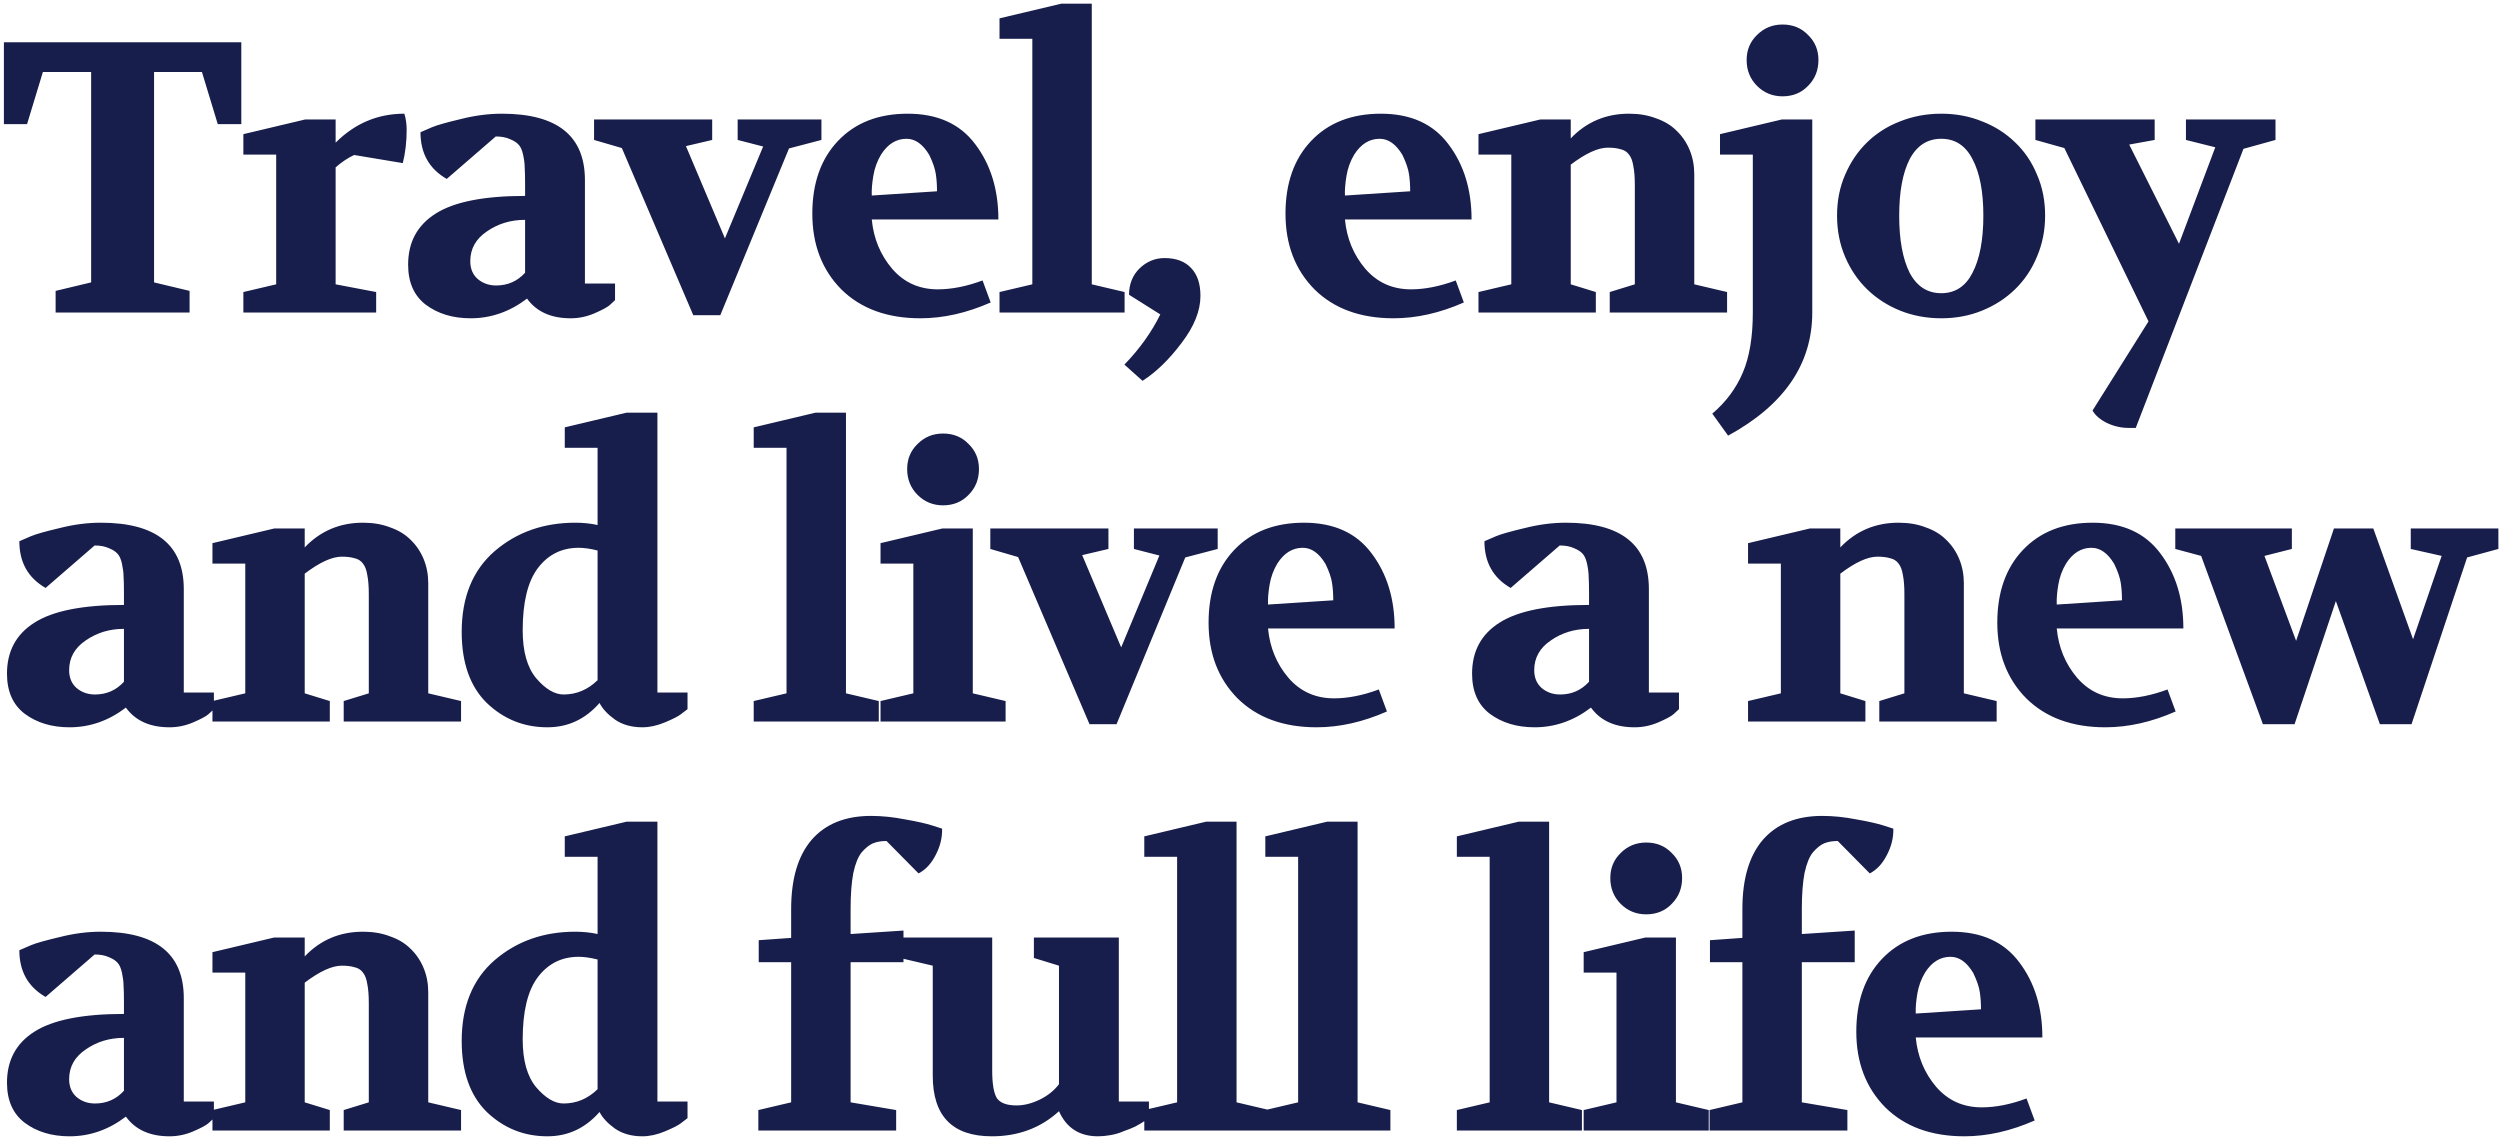 <svg width="544" height="248" viewBox="0 0 544 248" fill="none" xmlns="http://www.w3.org/2000/svg">
<path d="M0.848 27.008V9.2H52.508V27.008H47.384L43.94 15.668H33.524V61.448L41.252 63.296V68H12.104V63.296L19.832 61.448V15.668H9.332L5.888 27.008H0.848ZM52.957 68V63.548L60.097 61.868V33.644H52.957V29.192L66.397 26H73.033V31.04C77.233 26.84 82.217 24.74 87.985 24.74C88.321 25.804 88.489 26.98 88.489 28.268C88.489 30.844 88.209 33.252 87.649 35.492L77.065 33.728C75.721 34.344 74.377 35.24 73.033 36.416V61.868L81.853 63.548V68H52.957ZM88.808 57.584C88.808 52.712 90.796 49.016 94.772 46.496C98.804 43.92 105.3 42.632 114.26 42.632V40.112C114.26 38.432 114.232 37.228 114.176 36.5C114.176 35.716 114.064 34.792 113.84 33.728C113.616 32.664 113.28 31.908 112.832 31.46C112.44 31.012 111.824 30.62 110.984 30.284C110.144 29.892 109.108 29.696 107.876 29.696L97.208 38.936C93.4 36.752 91.496 33.364 91.496 28.772L94.016 27.68C95.08 27.232 97.152 26.644 100.232 25.916C103.312 25.132 106.308 24.74 109.22 24.74C121.26 24.74 127.28 29.556 127.28 39.188V61.7H133.832V65.312C133.552 65.592 133.16 65.956 132.656 66.404C132.152 66.852 131.06 67.44 129.38 68.168C127.7 68.896 125.964 69.26 124.172 69.26C119.916 69.26 116.752 67.832 114.68 64.976C110.928 67.832 106.84 69.26 102.416 69.26C98.552 69.26 95.304 68.28 92.672 66.32C90.096 64.36 88.808 61.448 88.808 57.584ZM102.332 56.828C102.332 58.452 102.864 59.74 103.928 60.692C105.048 61.644 106.392 62.12 107.96 62.12C110.48 62.12 112.58 61.196 114.26 59.348V47.84C111.124 47.84 108.352 48.68 105.944 50.36C103.536 51.984 102.332 54.14 102.332 56.828ZM129.268 30.452V26H154.972V30.452L149.26 31.796L157.744 51.872L166.06 31.88L160.516 30.452V26H178.744V30.452L171.688 32.3L156.736 68.588H150.856L135.316 32.216L129.268 30.452ZM176.762 46.496C176.762 39.888 178.61 34.624 182.306 30.704C186.058 26.728 191.126 24.74 197.51 24.74C204.006 24.74 208.906 26.952 212.21 31.376C215.57 35.8 217.25 41.26 217.25 47.756H189.698C190.09 51.9 191.574 55.484 194.15 58.508C196.726 61.476 200.03 62.96 204.062 62.96C207.086 62.96 210.334 62.316 213.806 61.028L215.57 65.816C210.362 68.112 205.266 69.26 200.282 69.26C193.058 69.26 187.318 67.16 183.062 62.96C178.862 58.704 176.762 53.216 176.762 46.496ZM189.698 42.548L203.894 41.624C203.894 40.28 203.81 39.048 203.642 37.928C203.474 36.752 202.998 35.352 202.214 33.728C200.814 31.376 199.162 30.2 197.258 30.2C195.018 30.2 193.17 31.348 191.714 33.644C190.874 35.044 190.314 36.584 190.034 38.264C189.754 39.944 189.642 41.372 189.698 42.548ZM217.495 68V63.548L224.635 61.868V8.444H217.495V3.992L230.935 0.8H237.571V61.868L244.711 63.548V68H217.495ZM244.67 79.34C247.974 75.924 250.578 72.284 252.482 68.42L245.678 64.136C245.678 61.84 246.434 59.936 247.946 58.424C249.514 56.912 251.334 56.156 253.406 56.156C255.926 56.156 257.858 56.884 259.202 58.34C260.546 59.74 261.218 61.756 261.218 64.388C261.218 67.636 259.846 71.052 257.102 74.636C254.414 78.22 251.586 80.964 248.618 82.868L244.67 79.34ZM279.724 46.496C279.724 39.888 281.572 34.624 285.268 30.704C289.02 26.728 294.088 24.74 300.472 24.74C306.968 24.74 311.868 26.952 315.172 31.376C318.532 35.8 320.212 41.26 320.212 47.756H292.66C293.052 51.9 294.536 55.484 297.112 58.508C299.688 61.476 302.992 62.96 307.024 62.96C310.048 62.96 313.296 62.316 316.768 61.028L318.532 65.816C313.324 68.112 308.228 69.26 303.244 69.26C296.02 69.26 290.28 67.16 286.024 62.96C281.824 58.704 279.724 53.216 279.724 46.496ZM292.66 42.548L306.856 41.624C306.856 40.28 306.772 39.048 306.604 37.928C306.436 36.752 305.96 35.352 305.176 33.728C303.776 31.376 302.124 30.2 300.22 30.2C297.98 30.2 296.132 31.348 294.676 33.644C293.836 35.044 293.276 36.584 292.996 38.264C292.716 39.944 292.604 41.372 292.66 42.548ZM321.718 68V63.548L328.858 61.868V33.644H321.718V29.192L335.158 26H341.794V30.116C345.21 26.532 349.438 24.74 354.478 24.74C356.662 24.74 358.622 25.076 360.358 25.748C362.15 26.364 363.634 27.26 364.81 28.436C366.042 29.612 366.994 31.012 367.666 32.636C368.338 34.26 368.674 36.024 368.674 37.928V61.868L375.814 63.548V68H350.278V63.548L355.738 61.868V40.28C355.738 38.544 355.626 37.144 355.402 36.08C355.234 35.016 354.926 34.204 354.478 33.644C354.03 33.028 353.414 32.636 352.63 32.468C351.902 32.244 350.978 32.132 349.858 32.132C347.73 32.132 345.042 33.364 341.794 35.828V61.868L347.254 63.548V68H321.718ZM372.593 90.008C375.561 87.488 377.773 84.52 379.229 81.104C380.685 77.688 381.413 73.32 381.413 68V33.644H374.273V29.192L387.713 26H394.349V68C394.349 79.2 388.245 88.132 376.037 94.796L372.593 90.008ZM380.069 13.064C380.069 10.88 380.825 9.06 382.337 7.604C383.849 6.092 385.697 5.336 387.881 5.336C390.121 5.336 391.969 6.092 393.425 7.604C394.937 9.06 395.693 10.88 395.693 13.064C395.693 15.304 394.937 17.18 393.425 18.692C391.969 20.204 390.121 20.96 387.881 20.96C385.697 20.96 383.849 20.204 382.337 18.692C380.825 17.18 380.069 15.304 380.069 13.064ZM422.422 69.26C419.23 69.26 416.234 68.7 413.434 67.58C410.69 66.46 408.31 64.92 406.294 62.96C404.278 61 402.682 58.648 401.506 55.904C400.33 53.16 399.742 50.164 399.742 46.916C399.742 43.668 400.33 40.7 401.506 38.012C402.682 35.268 404.278 32.916 406.294 30.956C408.31 28.996 410.69 27.484 413.434 26.42C416.234 25.3 419.23 24.74 422.422 24.74C425.614 24.74 428.582 25.3 431.326 26.42C434.07 27.484 436.45 28.996 438.466 30.956C440.538 32.916 442.134 35.268 443.254 38.012C444.43 40.7 445.018 43.668 445.018 46.916C445.018 50.108 444.43 53.076 443.254 55.82C442.134 58.564 440.538 60.944 438.466 62.96C436.45 64.92 434.07 66.46 431.326 67.58C428.582 68.7 425.614 69.26 422.422 69.26ZM413.266 46.916C413.266 52.18 414.022 56.324 415.534 59.348C417.102 62.316 419.398 63.8 422.422 63.8C425.446 63.8 427.714 62.316 429.226 59.348C430.794 56.324 431.578 52.18 431.578 46.916C431.578 41.708 430.794 37.62 429.226 34.652C427.714 31.684 425.446 30.2 422.422 30.2C419.398 30.2 417.102 31.684 415.534 34.652C414.022 37.62 413.266 41.708 413.266 46.916ZM442.901 30.452V26H468.857V30.452L463.313 31.46L474.149 53.048L482.045 32.048L475.661 30.452V26H495.149V30.452L488.177 32.384L464.741 93.116H463.229C461.549 93.116 459.953 92.752 458.441 92.024C456.985 91.296 455.949 90.4 455.333 89.336L467.513 69.932L449.201 32.216L442.901 30.452ZM1.52 146.584C1.52 141.712 3.508 138.016 7.484 135.496C11.516 132.92 18.012 131.632 26.972 131.632V129.112C26.972 127.432 26.944 126.228 26.888 125.5C26.888 124.716 26.776 123.792 26.552 122.728C26.328 121.664 25.992 120.908 25.544 120.46C25.152 120.012 24.536 119.62 23.696 119.284C22.856 118.892 21.82 118.696 20.588 118.696L9.92 127.936C6.112 125.752 4.208 122.364 4.208 117.772L6.728 116.68C7.792 116.232 9.864 115.644 12.944 114.916C16.024 114.132 19.02 113.74 21.932 113.74C33.972 113.74 39.992 118.556 39.992 128.188V150.7H46.544V154.312C46.264 154.592 45.872 154.956 45.368 155.404C44.864 155.852 43.772 156.44 42.092 157.168C40.412 157.896 38.676 158.26 36.884 158.26C32.628 158.26 29.464 156.832 27.392 153.976C23.64 156.832 19.552 158.26 15.128 158.26C11.264 158.26 8.016 157.28 5.384 155.32C2.808 153.36 1.52 150.448 1.52 146.584ZM15.044 145.828C15.044 147.452 15.576 148.74 16.64 149.692C17.76 150.644 19.104 151.12 20.672 151.12C23.192 151.12 25.292 150.196 26.972 148.348V136.84C23.836 136.84 21.064 137.68 18.656 139.36C16.248 140.984 15.044 143.14 15.044 145.828ZM46.23 157V152.548L53.37 150.868V122.644H46.23V118.192L59.67 115H66.306V119.116C69.722 115.532 73.95 113.74 78.99 113.74C81.174 113.74 83.134 114.076 84.87 114.748C86.662 115.364 88.146 116.26 89.322 117.436C90.554 118.612 91.506 120.012 92.178 121.636C92.85 123.26 93.186 125.024 93.186 126.928V150.868L100.326 152.548V157H74.79V152.548L80.25 150.868V129.28C80.25 127.544 80.138 126.144 79.914 125.08C79.746 124.016 79.438 123.204 78.99 122.644C78.542 122.028 77.926 121.636 77.142 121.468C76.414 121.244 75.49 121.132 74.37 121.132C72.242 121.132 69.554 122.364 66.306 124.828V150.868L71.766 152.548V157H46.23ZM100.466 137.512C100.466 129.952 102.846 124.1 107.606 119.956C112.422 115.812 118.274 113.74 125.162 113.74C126.898 113.74 128.522 113.908 130.034 114.244V97.444H122.894V92.992L136.334 89.8H143.054V150.7H149.606V154.312C149.27 154.592 148.794 154.956 148.178 155.404C147.618 155.852 146.47 156.44 144.734 157.168C142.998 157.896 141.346 158.26 139.778 158.26C137.426 158.26 135.438 157.7 133.814 156.58C132.246 155.46 131.126 154.256 130.454 152.968C127.374 156.496 123.594 158.26 119.114 158.26C114.018 158.26 109.622 156.496 105.926 152.968C102.286 149.384 100.466 144.232 100.466 137.512ZM113.738 137.176C113.738 141.768 114.718 145.24 116.678 147.592C118.694 149.944 120.682 151.12 122.642 151.12C125.442 151.12 127.906 150.084 130.034 148.012V119.788C128.466 119.396 127.094 119.2 125.918 119.2C122.222 119.2 119.254 120.684 117.014 123.652C114.83 126.564 113.738 131.072 113.738 137.176ZM164.007 157V152.548L171.147 150.868V97.444H164.007V92.992L177.447 89.8H184.083V150.868L191.223 152.548V157H164.007ZM191.603 157V152.548L198.743 150.868V122.644H191.603V118.192L205.043 115H211.679V150.868L218.819 152.548V157H191.603ZM197.399 102.064C197.399 99.88 198.155 98.06 199.667 96.604C201.179 95.092 203.027 94.336 205.211 94.336C207.451 94.336 209.299 95.092 210.755 96.604C212.267 98.06 213.023 99.88 213.023 102.064C213.023 104.304 212.267 106.18 210.755 107.692C209.299 109.204 207.451 109.96 205.211 109.96C203.027 109.96 201.179 109.204 199.667 107.692C198.155 106.18 197.399 104.304 197.399 102.064ZM215.492 119.452V115H241.196V119.452L235.484 120.796L243.968 140.872L252.284 120.88L246.74 119.452V115H264.968V119.452L257.912 121.3L242.96 157.588H237.08L221.54 121.216L215.492 119.452ZM262.986 135.496C262.986 128.888 264.834 123.624 268.53 119.704C272.282 115.728 277.35 113.74 283.734 113.74C290.23 113.74 295.13 115.952 298.434 120.376C301.794 124.8 303.474 130.26 303.474 136.756H275.922C276.314 140.9 277.798 144.484 280.374 147.508C282.95 150.476 286.254 151.96 290.286 151.96C293.31 151.96 296.558 151.316 300.03 150.028L301.794 154.816C296.586 157.112 291.49 158.26 286.506 158.26C279.282 158.26 273.542 156.16 269.286 151.96C265.086 147.704 262.986 142.216 262.986 135.496ZM275.922 131.548L290.118 130.624C290.118 129.28 290.034 128.048 289.866 126.928C289.698 125.752 289.222 124.352 288.438 122.728C287.038 120.376 285.386 119.2 283.482 119.2C281.242 119.2 279.394 120.348 277.938 122.644C277.098 124.044 276.538 125.584 276.258 127.264C275.978 128.944 275.866 130.372 275.922 131.548ZM320.323 146.584C320.323 141.712 322.311 138.016 326.287 135.496C330.319 132.92 336.815 131.632 345.775 131.632V129.112C345.775 127.432 345.747 126.228 345.691 125.5C345.691 124.716 345.579 123.792 345.355 122.728C345.131 121.664 344.795 120.908 344.347 120.46C343.955 120.012 343.339 119.62 342.499 119.284C341.659 118.892 340.623 118.696 339.391 118.696L328.723 127.936C324.915 125.752 323.011 122.364 323.011 117.772L325.531 116.68C326.595 116.232 328.667 115.644 331.747 114.916C334.827 114.132 337.823 113.74 340.735 113.74C352.775 113.74 358.795 118.556 358.795 128.188V150.7H365.347V154.312C365.067 154.592 364.675 154.956 364.171 155.404C363.667 155.852 362.575 156.44 360.895 157.168C359.215 157.896 357.479 158.26 355.687 158.26C351.431 158.26 348.267 156.832 346.195 153.976C342.443 156.832 338.355 158.26 333.931 158.26C330.067 158.26 326.819 157.28 324.187 155.32C321.611 153.36 320.323 150.448 320.323 146.584ZM333.847 145.828C333.847 147.452 334.379 148.74 335.443 149.692C336.563 150.644 337.907 151.12 339.475 151.12C341.995 151.12 344.095 150.196 345.775 148.348V136.84C342.639 136.84 339.867 137.68 337.459 139.36C335.051 140.984 333.847 143.14 333.847 145.828ZM380.376 157V152.548L387.516 150.868V122.644H380.376V118.192L393.816 115H400.452V119.116C403.868 115.532 408.096 113.74 413.136 113.74C415.32 113.74 417.28 114.076 419.016 114.748C420.808 115.364 422.292 116.26 423.468 117.436C424.7 118.612 425.652 120.012 426.324 121.636C426.996 123.26 427.332 125.024 427.332 126.928V150.868L434.472 152.548V157H408.936V152.548L414.396 150.868V129.28C414.396 127.544 414.284 126.144 414.06 125.08C413.892 124.016 413.584 123.204 413.136 122.644C412.688 122.028 412.072 121.636 411.288 121.468C410.56 121.244 409.636 121.132 408.516 121.132C406.388 121.132 403.7 122.364 400.452 124.828V150.868L405.912 152.548V157H380.376ZM434.612 135.496C434.612 128.888 436.46 123.624 440.156 119.704C443.908 115.728 448.976 113.74 455.36 113.74C461.856 113.74 466.756 115.952 470.06 120.376C473.42 124.8 475.1 130.26 475.1 136.756H447.548C447.94 140.9 449.424 144.484 452 147.508C454.576 150.476 457.88 151.96 461.912 151.96C464.936 151.96 468.184 151.316 471.656 150.028L473.42 154.816C468.212 157.112 463.116 158.26 458.132 158.26C450.908 158.26 445.168 156.16 440.912 151.96C436.712 147.704 434.612 142.216 434.612 135.496ZM447.548 131.548L461.744 130.624C461.744 129.28 461.66 128.048 461.492 126.928C461.324 125.752 460.848 124.352 460.064 122.728C458.664 120.376 457.012 119.2 455.108 119.2C452.868 119.2 451.02 120.348 449.564 122.644C448.724 124.044 448.164 125.584 447.884 127.264C447.604 128.944 447.492 130.372 447.548 131.548ZM473.341 119.452V115H498.709V119.452L492.745 120.964L499.633 139.444L507.865 115H516.433L525.085 139.108L531.301 120.964L524.581 119.452V115H543.649V119.452L536.845 121.3L524.749 157.588H517.861L508.285 130.792L499.297 157.588H492.409L478.969 120.964L473.341 119.452ZM1.52 235.584C1.52 230.712 3.508 227.016 7.484 224.496C11.516 221.92 18.012 220.632 26.972 220.632V218.112C26.972 216.432 26.944 215.228 26.888 214.5C26.888 213.716 26.776 212.792 26.552 211.728C26.328 210.664 25.992 209.908 25.544 209.46C25.152 209.012 24.536 208.62 23.696 208.284C22.856 207.892 21.82 207.696 20.588 207.696L9.92 216.936C6.112 214.752 4.208 211.364 4.208 206.772L6.728 205.68C7.792 205.232 9.864 204.644 12.944 203.916C16.024 203.132 19.02 202.74 21.932 202.74C33.972 202.74 39.992 207.556 39.992 217.188V239.7H46.544V243.312C46.264 243.592 45.872 243.956 45.368 244.404C44.864 244.852 43.772 245.44 42.092 246.168C40.412 246.896 38.676 247.26 36.884 247.26C32.628 247.26 29.464 245.832 27.392 242.976C23.64 245.832 19.552 247.26 15.128 247.26C11.264 247.26 8.016 246.28 5.384 244.32C2.808 242.36 1.52 239.448 1.52 235.584ZM15.044 234.828C15.044 236.452 15.576 237.74 16.64 238.692C17.76 239.644 19.104 240.12 20.672 240.12C23.192 240.12 25.292 239.196 26.972 237.348V225.84C23.836 225.84 21.064 226.68 18.656 228.36C16.248 229.984 15.044 232.14 15.044 234.828ZM46.23 246V241.548L53.37 239.868V211.644H46.23V207.192L59.67 204H66.306V208.116C69.722 204.532 73.95 202.74 78.99 202.74C81.174 202.74 83.134 203.076 84.87 203.748C86.662 204.364 88.146 205.26 89.322 206.436C90.554 207.612 91.506 209.012 92.178 210.636C92.85 212.26 93.186 214.024 93.186 215.928V239.868L100.326 241.548V246H74.79V241.548L80.25 239.868V218.28C80.25 216.544 80.138 215.144 79.914 214.08C79.746 213.016 79.438 212.204 78.99 211.644C78.542 211.028 77.926 210.636 77.142 210.468C76.414 210.244 75.49 210.132 74.37 210.132C72.242 210.132 69.554 211.364 66.306 213.828V239.868L71.766 241.548V246H46.23ZM100.466 226.512C100.466 218.952 102.846 213.1 107.606 208.956C112.422 204.812 118.274 202.74 125.162 202.74C126.898 202.74 128.522 202.908 130.034 203.244V186.444H122.894V181.992L136.334 178.8H143.054V239.7H149.606V243.312C149.27 243.592 148.794 243.956 148.178 244.404C147.618 244.852 146.47 245.44 144.734 246.168C142.998 246.896 141.346 247.26 139.778 247.26C137.426 247.26 135.438 246.7 133.814 245.58C132.246 244.46 131.126 243.256 130.454 241.968C127.374 245.496 123.594 247.26 119.114 247.26C114.018 247.26 109.622 245.496 105.926 241.968C102.286 238.384 100.466 233.232 100.466 226.512ZM113.738 226.176C113.738 230.768 114.718 234.24 116.678 236.592C118.694 238.944 120.682 240.12 122.642 240.12C125.442 240.12 127.906 239.084 130.034 237.012V208.788C128.466 208.396 127.094 208.2 125.918 208.2C122.222 208.2 119.254 209.684 117.014 212.652C114.83 215.564 113.738 220.072 113.738 226.176ZM165.015 246V241.548L172.155 239.868V209.376H165.099V204.588L172.155 204.084V197.784C172.155 191.232 173.639 186.22 176.607 182.748C179.631 179.276 183.943 177.54 189.543 177.54C191.895 177.54 194.359 177.792 196.935 178.296C199.511 178.744 201.499 179.192 202.899 179.64L204.999 180.312C205.055 182.272 204.579 184.204 203.572 186.108C202.619 187.956 201.387 189.272 199.876 190.056L192.903 183C191.783 183 190.803 183.168 189.963 183.504C189.179 183.84 188.367 184.484 187.527 185.436C186.743 186.388 186.127 187.9 185.679 189.972C185.287 192.044 185.091 194.648 185.091 197.784V203.244L196.599 202.488V209.376H185.091V239.868L195.003 241.548V246H165.015ZM195.827 208.452V204H215.903V232.98C215.903 235.836 216.239 237.824 216.911 238.944C217.639 240.008 219.067 240.54 221.195 240.54C222.819 240.54 224.499 240.12 226.235 239.28C227.971 238.44 229.371 237.32 230.435 235.92V210.132L224.975 208.452V204H243.455V239.7H250.007V243.312C248.775 244.152 247.767 244.768 246.983 245.16C246.255 245.496 245.415 245.832 244.463 246.168C243.567 246.56 242.615 246.84 241.607 247.008C240.655 247.176 239.759 247.26 238.919 247.26C234.887 247.26 232.059 245.44 230.435 241.8C226.459 245.44 221.587 247.26 215.819 247.26C207.251 247.26 202.967 242.864 202.967 234.072V210.132L195.827 208.452ZM248.998 246V241.548L256.138 239.868V186.444H248.998V181.992L262.438 178.8H269.074V239.868L276.214 241.548V246H248.998ZM275.334 246V241.548L282.474 239.868V186.444H275.334V181.992L288.774 178.8H295.41V239.868L302.55 241.548V246H275.334ZM317.012 246V241.548L324.152 239.868V186.444H317.012V181.992L330.452 178.8H337.088V239.868L344.228 241.548V246H317.012ZM344.607 246V241.548L351.747 239.868V211.644H344.607V207.192L358.047 204H364.683V239.868L371.823 241.548V246H344.607ZM350.403 191.064C350.403 188.88 351.159 187.06 352.671 185.604C354.183 184.092 356.031 183.336 358.215 183.336C360.455 183.336 362.303 184.092 363.759 185.604C365.271 187.06 366.027 188.88 366.027 191.064C366.027 193.304 365.271 195.18 363.759 196.692C362.303 198.204 360.455 198.96 358.215 198.96C356.031 198.96 354.183 198.204 352.671 196.692C351.159 195.18 350.403 193.304 350.403 191.064ZM372.003 246V241.548L379.143 239.868V209.376H372.087V204.588L379.143 204.084V197.784C379.143 191.232 380.627 186.22 383.595 182.748C386.619 179.276 390.931 177.54 396.531 177.54C398.883 177.54 401.347 177.792 403.923 178.296C406.499 178.744 408.487 179.192 409.887 179.64L411.987 180.312C412.043 182.272 411.567 184.204 410.559 186.108C409.607 187.956 408.375 189.272 406.863 190.056L399.891 183C398.771 183 397.791 183.168 396.951 183.504C396.167 183.84 395.355 184.484 394.515 185.436C393.731 186.388 393.115 187.9 392.667 189.972C392.275 192.044 392.079 194.648 392.079 197.784V203.244L403.587 202.488V209.376H392.079V239.868L401.991 241.548V246H372.003ZM403.932 224.496C403.932 217.888 405.78 212.624 409.476 208.704C413.228 204.728 418.296 202.74 424.68 202.74C431.176 202.74 436.076 204.952 439.38 209.376C442.74 213.8 444.42 219.26 444.42 225.756H416.868C417.26 229.9 418.744 233.484 421.32 236.508C423.896 239.476 427.2 240.96 431.232 240.96C434.256 240.96 437.504 240.316 440.976 239.028L442.74 243.816C437.532 246.112 432.436 247.26 427.452 247.26C420.228 247.26 414.488 245.16 410.232 240.96C406.032 236.704 403.932 231.216 403.932 224.496ZM416.868 220.548L431.064 219.624C431.064 218.28 430.98 217.048 430.812 215.928C430.644 214.752 430.168 213.352 429.384 211.728C427.984 209.376 426.332 208.2 424.428 208.2C422.188 208.2 420.34 209.348 418.884 211.644C418.044 213.044 417.484 214.584 417.204 216.264C416.924 217.944 416.812 219.372 416.868 220.548Z" fill="#181E4B"/>
</svg>
